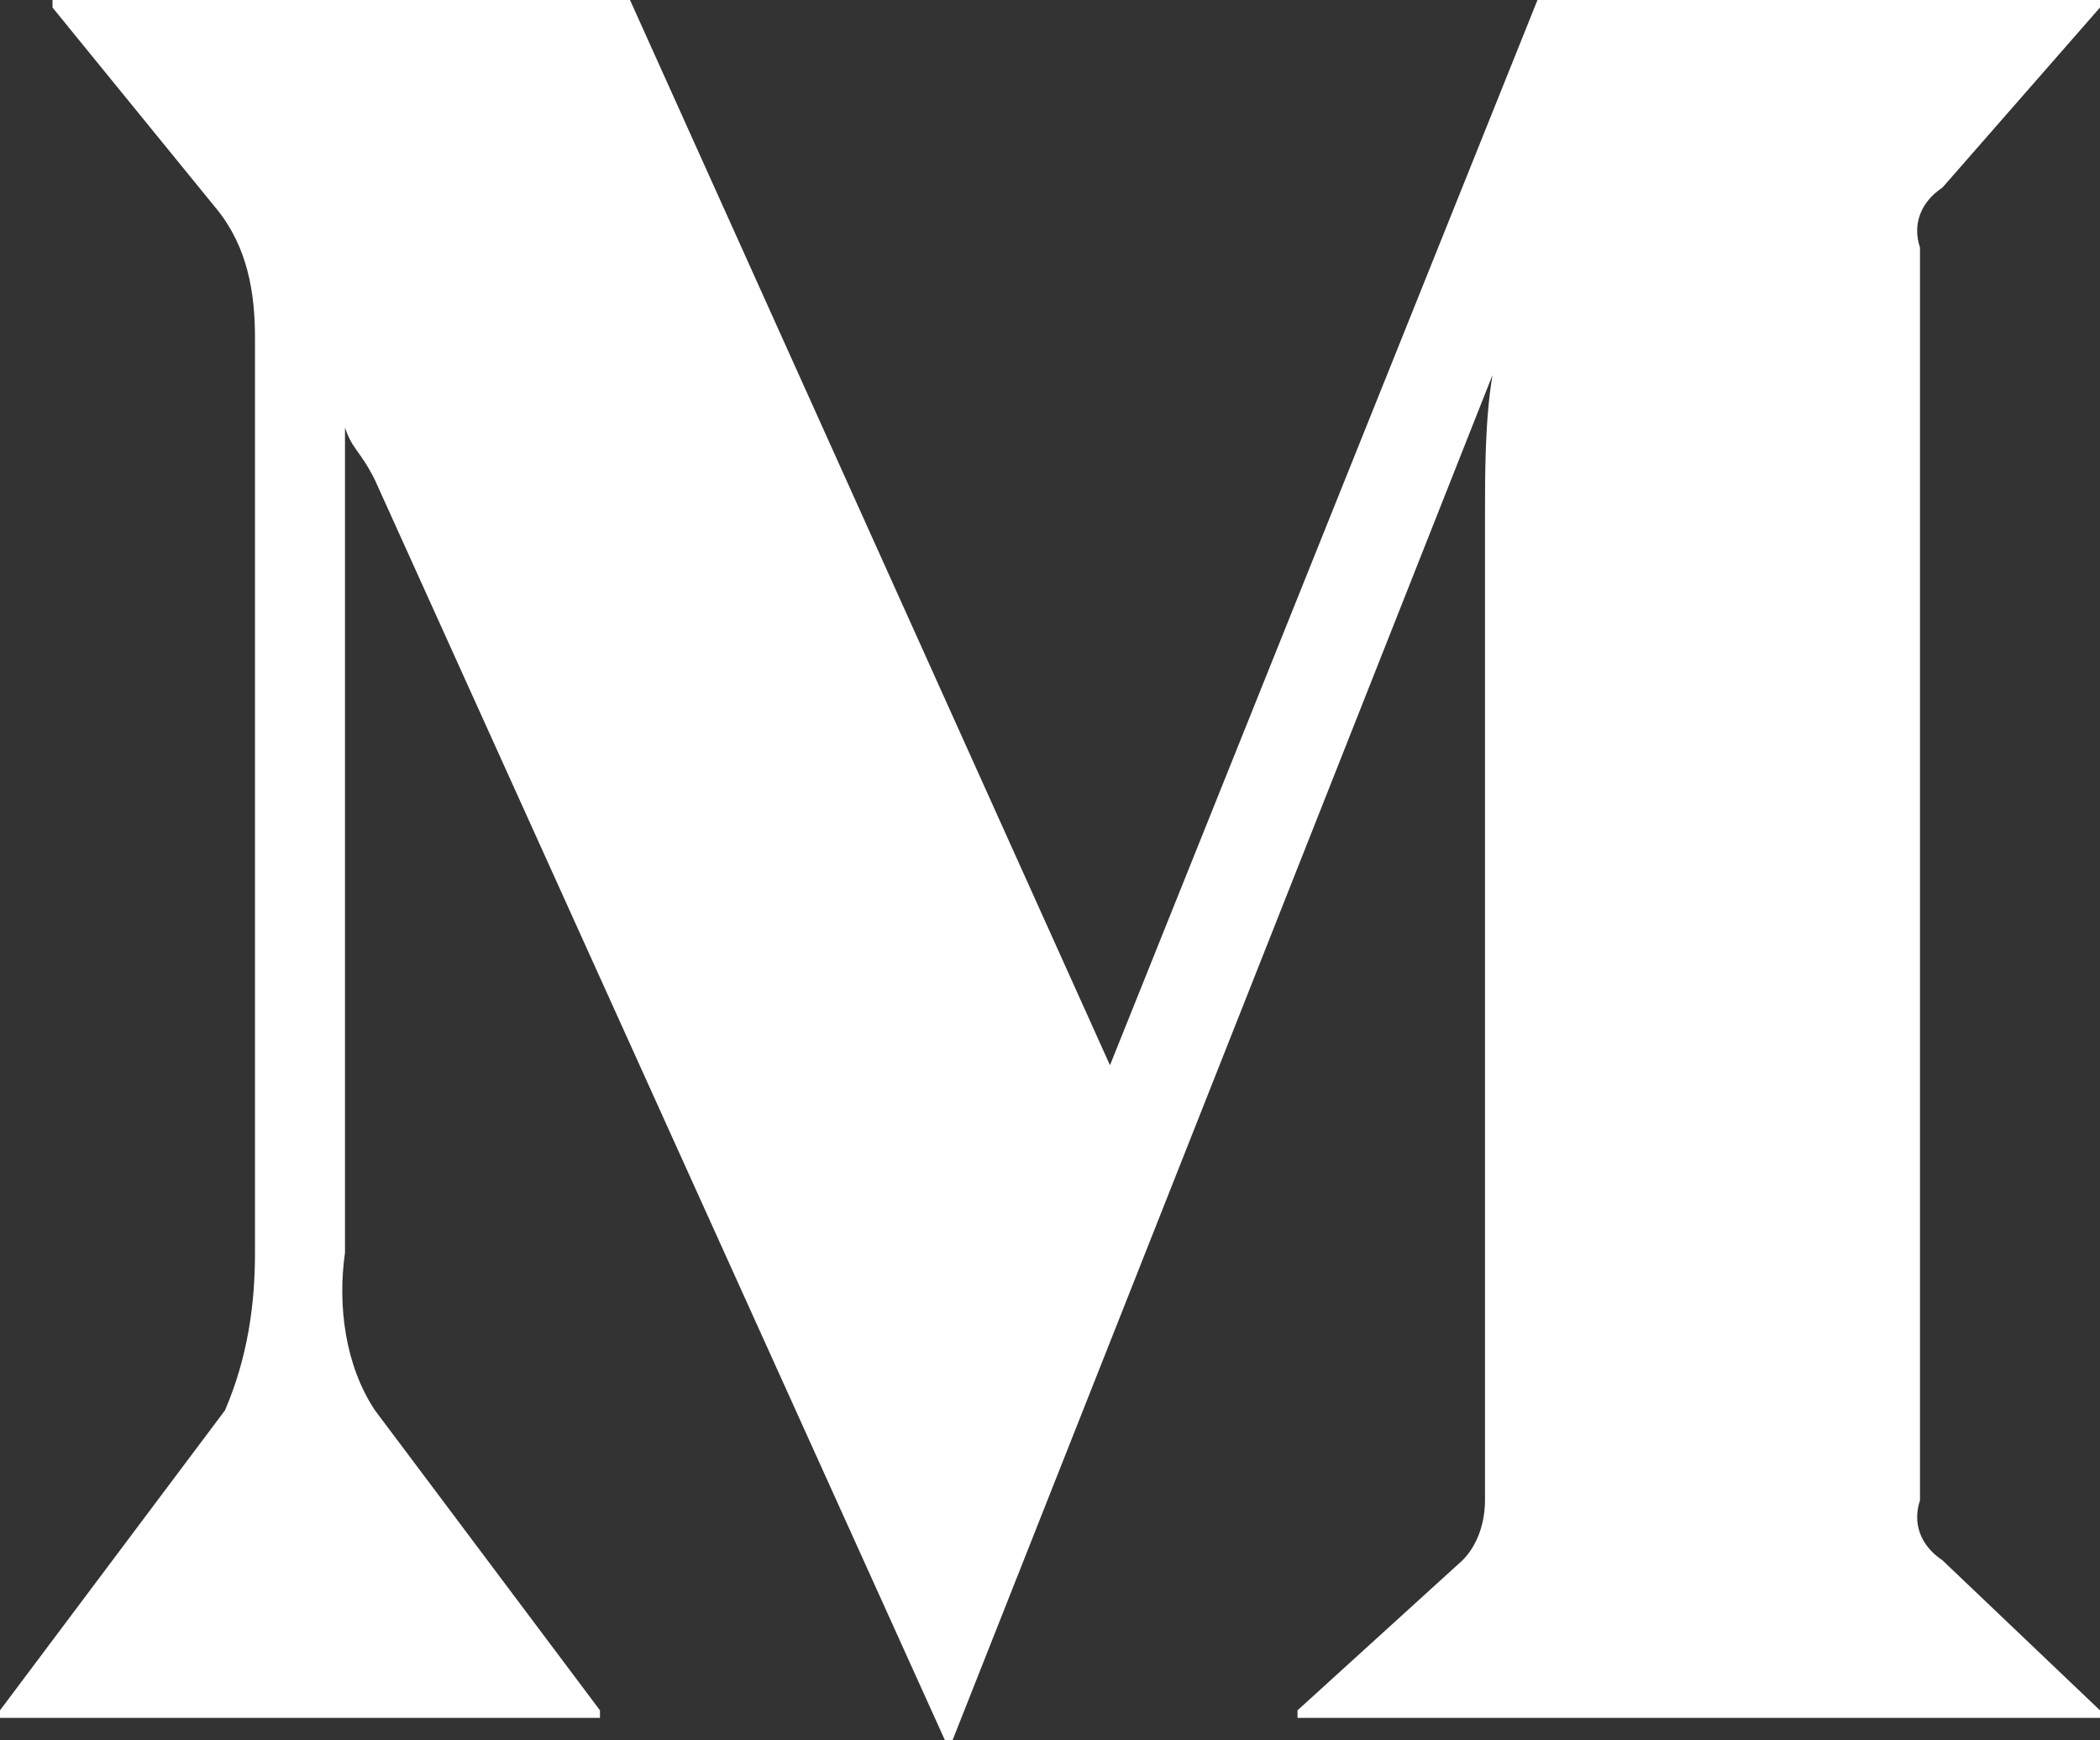 <?xml version="1.0" standalone="no"?><!-- Generator: Gravit.io --><svg xmlns="http://www.w3.org/2000/svg" xmlns:xlink="http://www.w3.org/1999/xlink" style="isolation:isolate" viewBox="1206.134 1293.823 50 41.429" width="50" height="41.429"><rect x="1206.134" y="1293.823" width="50" height="41.429" fill="#333333" stroke="none"/><g id="medium-icon"><path d=" M 1252.384 1330.966 L 1256.134 1334.537 L 1256.134 1334.716 L 1237.027 1334.716 L 1237.027 1334.537 L 1240.955 1330.966 C 1241.312 1330.609 1241.491 1330.073 1241.491 1329.537 L 1241.491 1306.145 C 1241.491 1305.073 1241.491 1303.823 1241.669 1302.752 L 1228.812 1335.252 L 1228.634 1335.252 L 1215.062 1305.252 C 1214.705 1304.537 1214.527 1304.537 1214.348 1304.002 L 1214.348 1323.645 C 1214.169 1324.895 1214.348 1326.323 1215.062 1327.395 L 1220.419 1334.537 L 1220.419 1334.716 L 1206.134 1334.716 L 1206.134 1334.537 L 1211.491 1327.395 C 1212.027 1326.145 1212.205 1324.895 1212.205 1323.645 L 1212.205 1301.859 C 1212.205 1300.787 1212.027 1299.716 1211.312 1298.823 L 1207.384 1294.002 L 1207.384 1293.823 L 1221.134 1293.823 L 1232.562 1319.18 L 1242.741 1293.823 L 1256.134 1293.823 L 1256.134 1294.002 L 1252.384 1298.287 C 1251.848 1298.645 1251.669 1299.18 1251.848 1299.716 L 1251.848 1329.537 C 1251.669 1330.073 1251.848 1330.609 1252.384 1330.966 Z " fill="rgb(255,255,255)"/></g></svg>